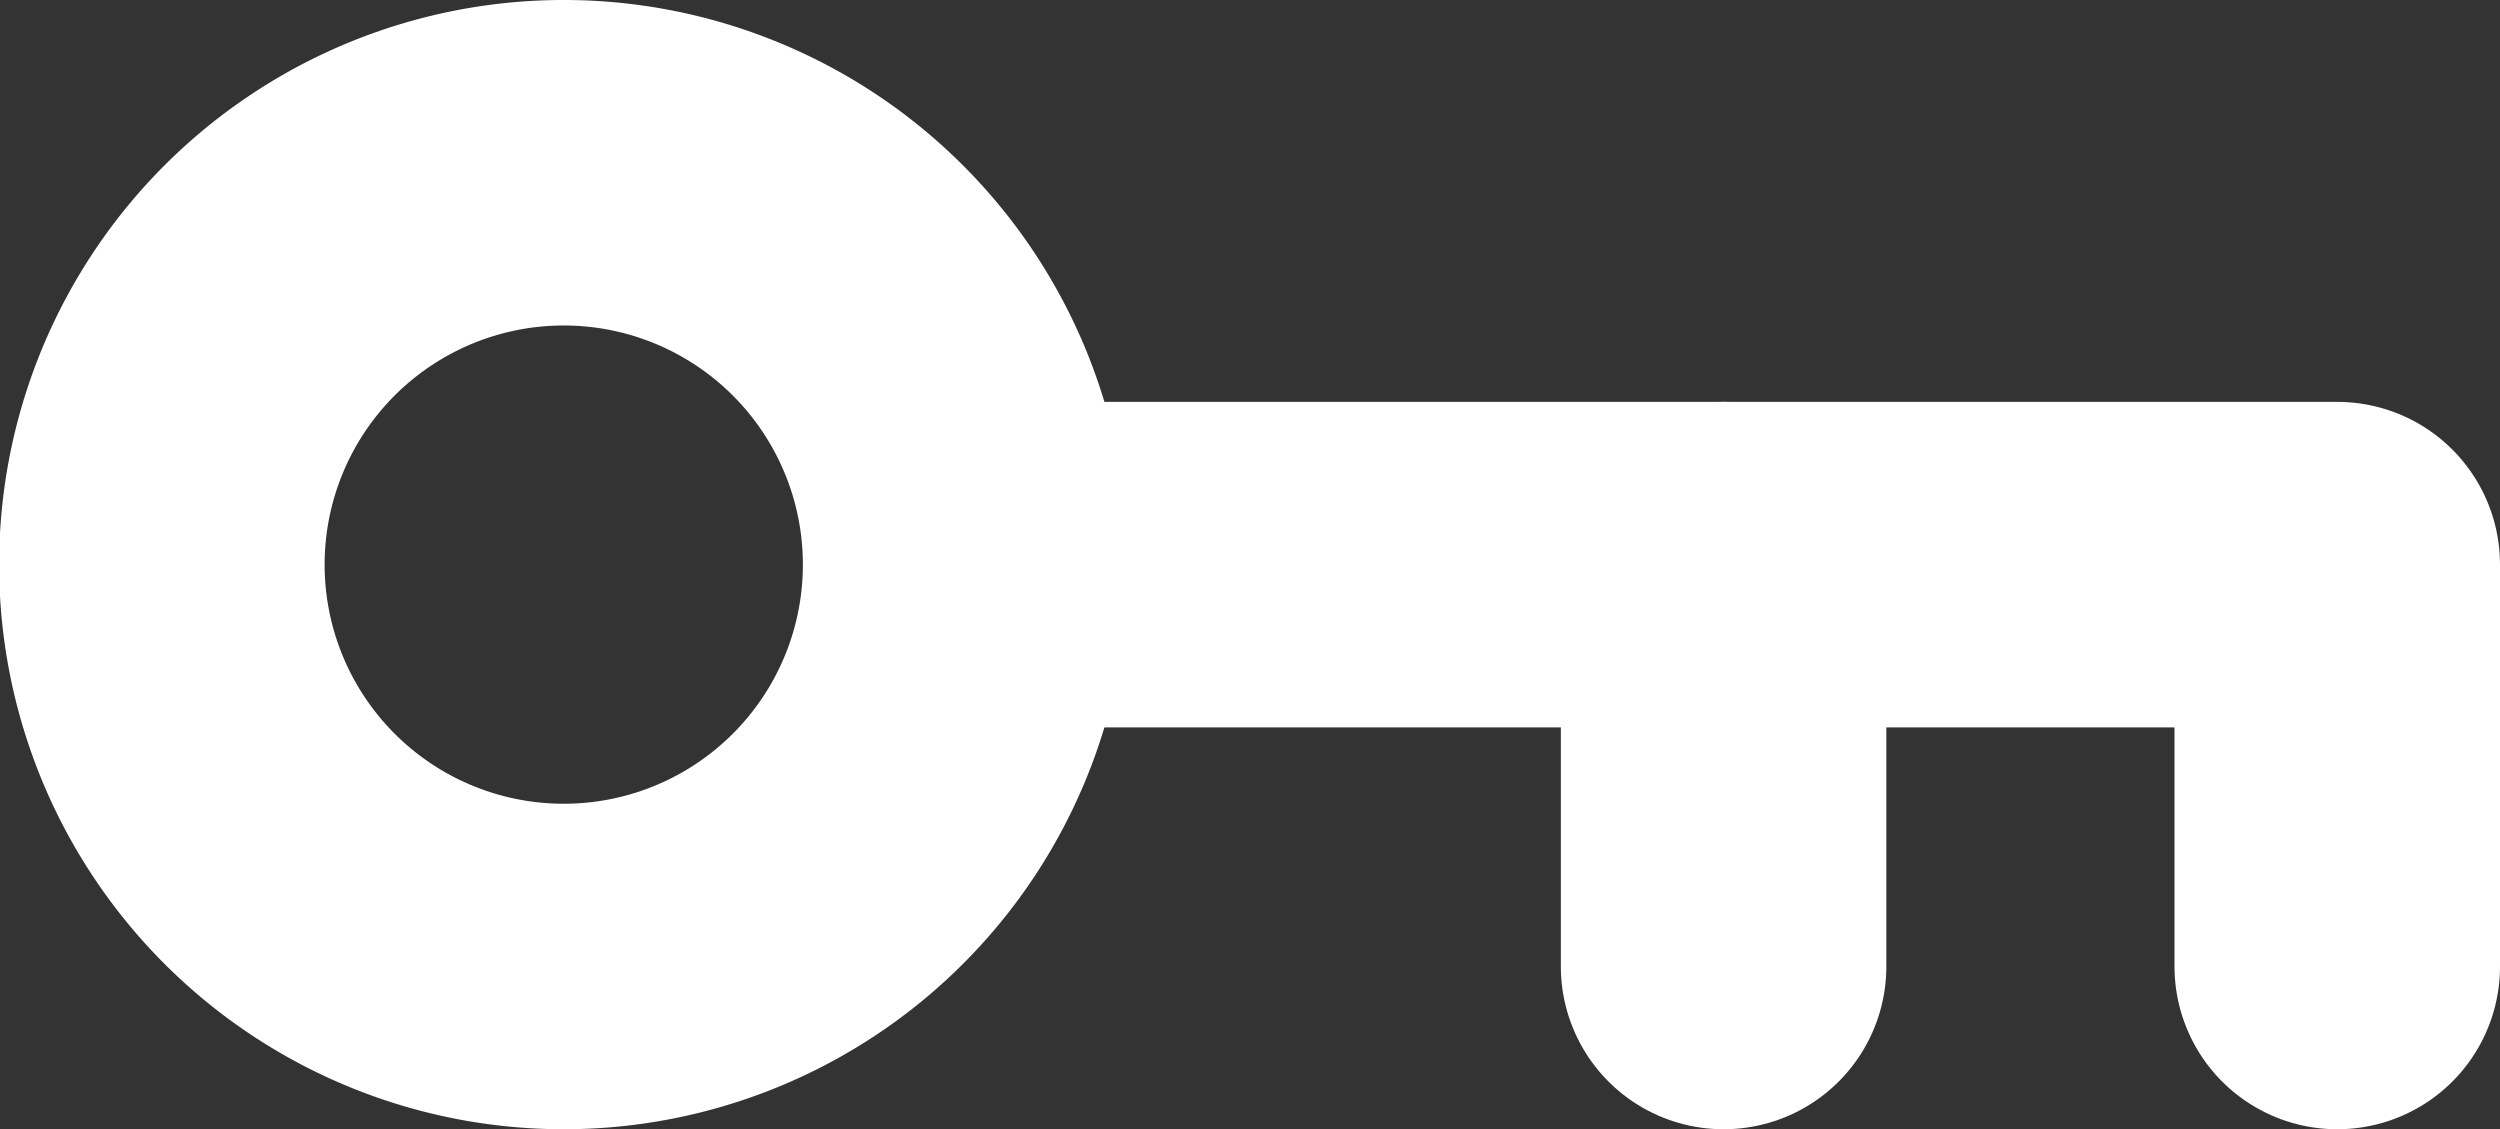 <svg xmlns="http://www.w3.org/2000/svg" width="11.521" height="5.204" viewBox="0 0 11.521 5.204">
  <rect x="0" y="0" width="11.521" height="5.204" fill="#333333" stroke="none"/>
  <g id="Group_389" data-name="Group 389" transform="translate(-4.239 -7.398)">
    <path id="Stroke_3" data-name="Stroke 3" d="M3.7,1.852A1.852,1.852,0,1,1,1.851,0,1.852,1.852,0,0,1,3.7,1.852Z" transform="translate(4.989 8.148)" fill="none" stroke="#fff" stroke-linecap="round" stroke-linejoin="round" stroke-miterlimit="10" stroke-width="1.5"/>
    <path id="Stroke_5" data-name="Stroke 5" d="M0,0H6.318V1.852" transform="translate(8.692 10)" fill="none" stroke="#fff" stroke-linecap="round" stroke-linejoin="round" stroke-miterlimit="10" stroke-width="1.5"/>
    <path id="Stroke_7" data-name="Stroke 7" d="M.5,1.852V0" transform="translate(11.682 10)" fill="none" stroke="#fff" stroke-linecap="round" stroke-linejoin="round" stroke-miterlimit="10" stroke-width="1.5"/>
  </g>
</svg>
